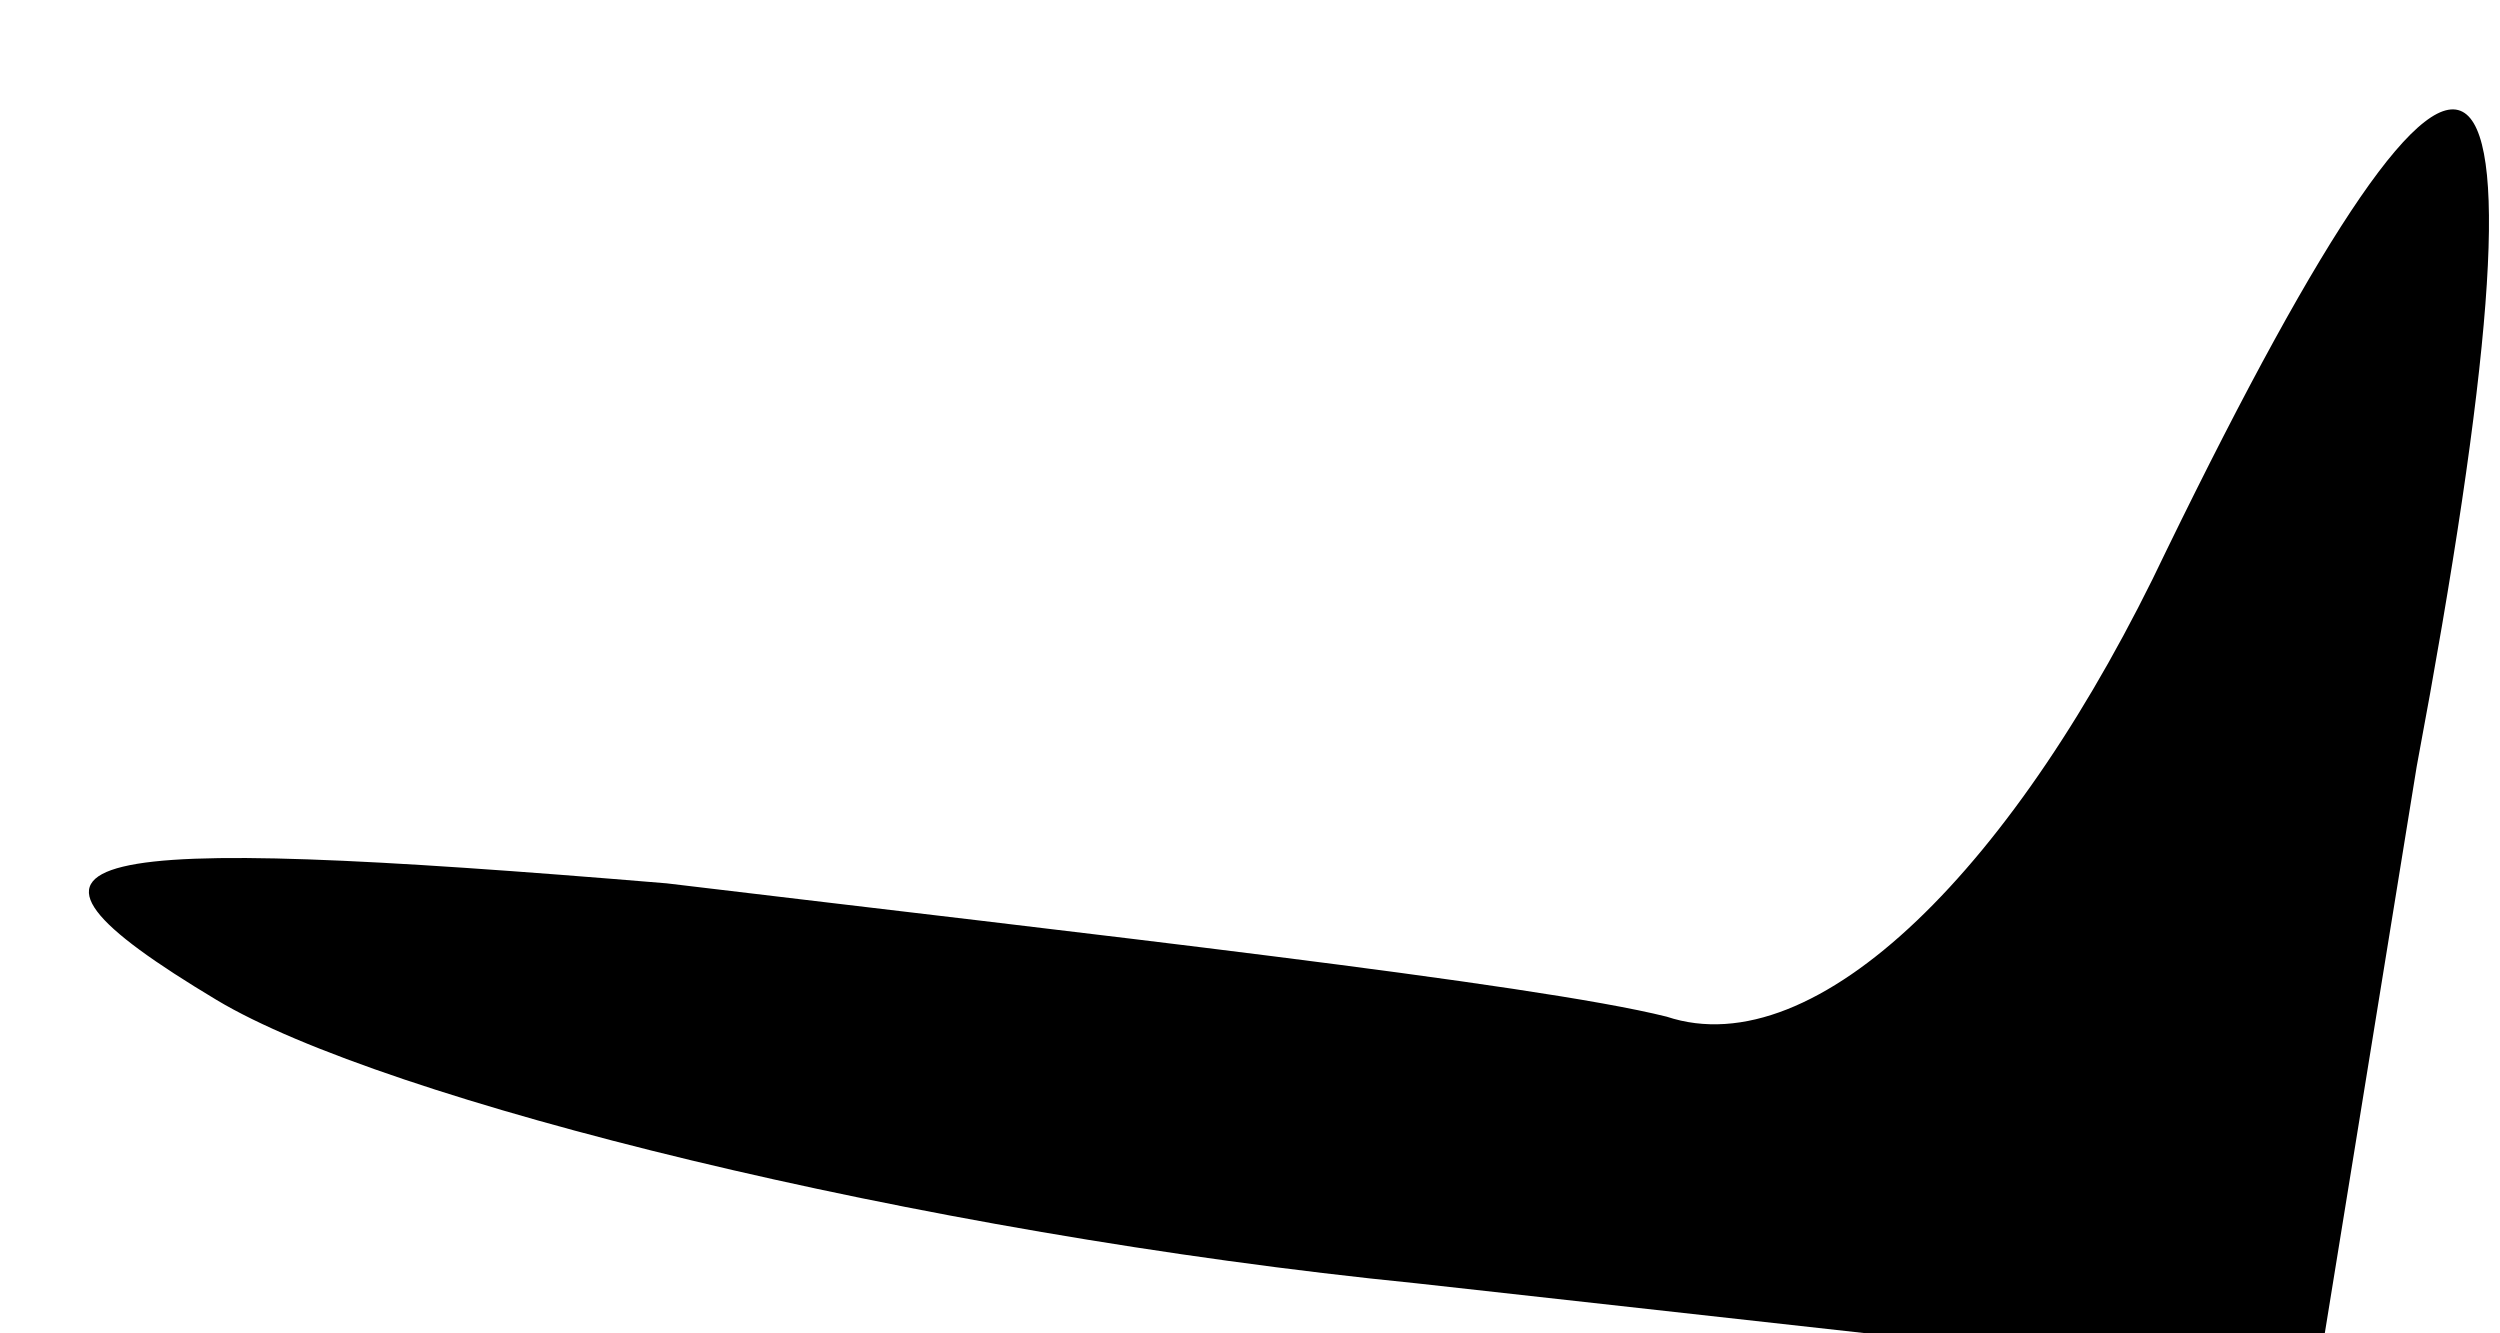 <?xml version="1.0" standalone="no"?>
<!DOCTYPE svg PUBLIC "-//W3C//DTD SVG 20010904//EN"
 "http://www.w3.org/TR/2001/REC-SVG-20010904/DTD/svg10.dtd">
<svg version="1.0" xmlns="http://www.w3.org/2000/svg"
 width="15pt" height="8pt" viewBox="0 0 15 8"
 preserveAspectRatio="xMidYMid meet">
<g transform="translate(0,8) scale(0.1,-0.1)"
fill="#000000" stroke="none">
<path fill="#000000" stroke="none" d="M130 47 c-9 -19 -21 -31 -30 -28 -8 2
-35 5 -60 8 -36 3 -42 2 -27 -7 10 -6 42 -14 72 -17 l54 -6 6 37 c9 48 4 52
-15 13z"/>
</g>
</svg>
